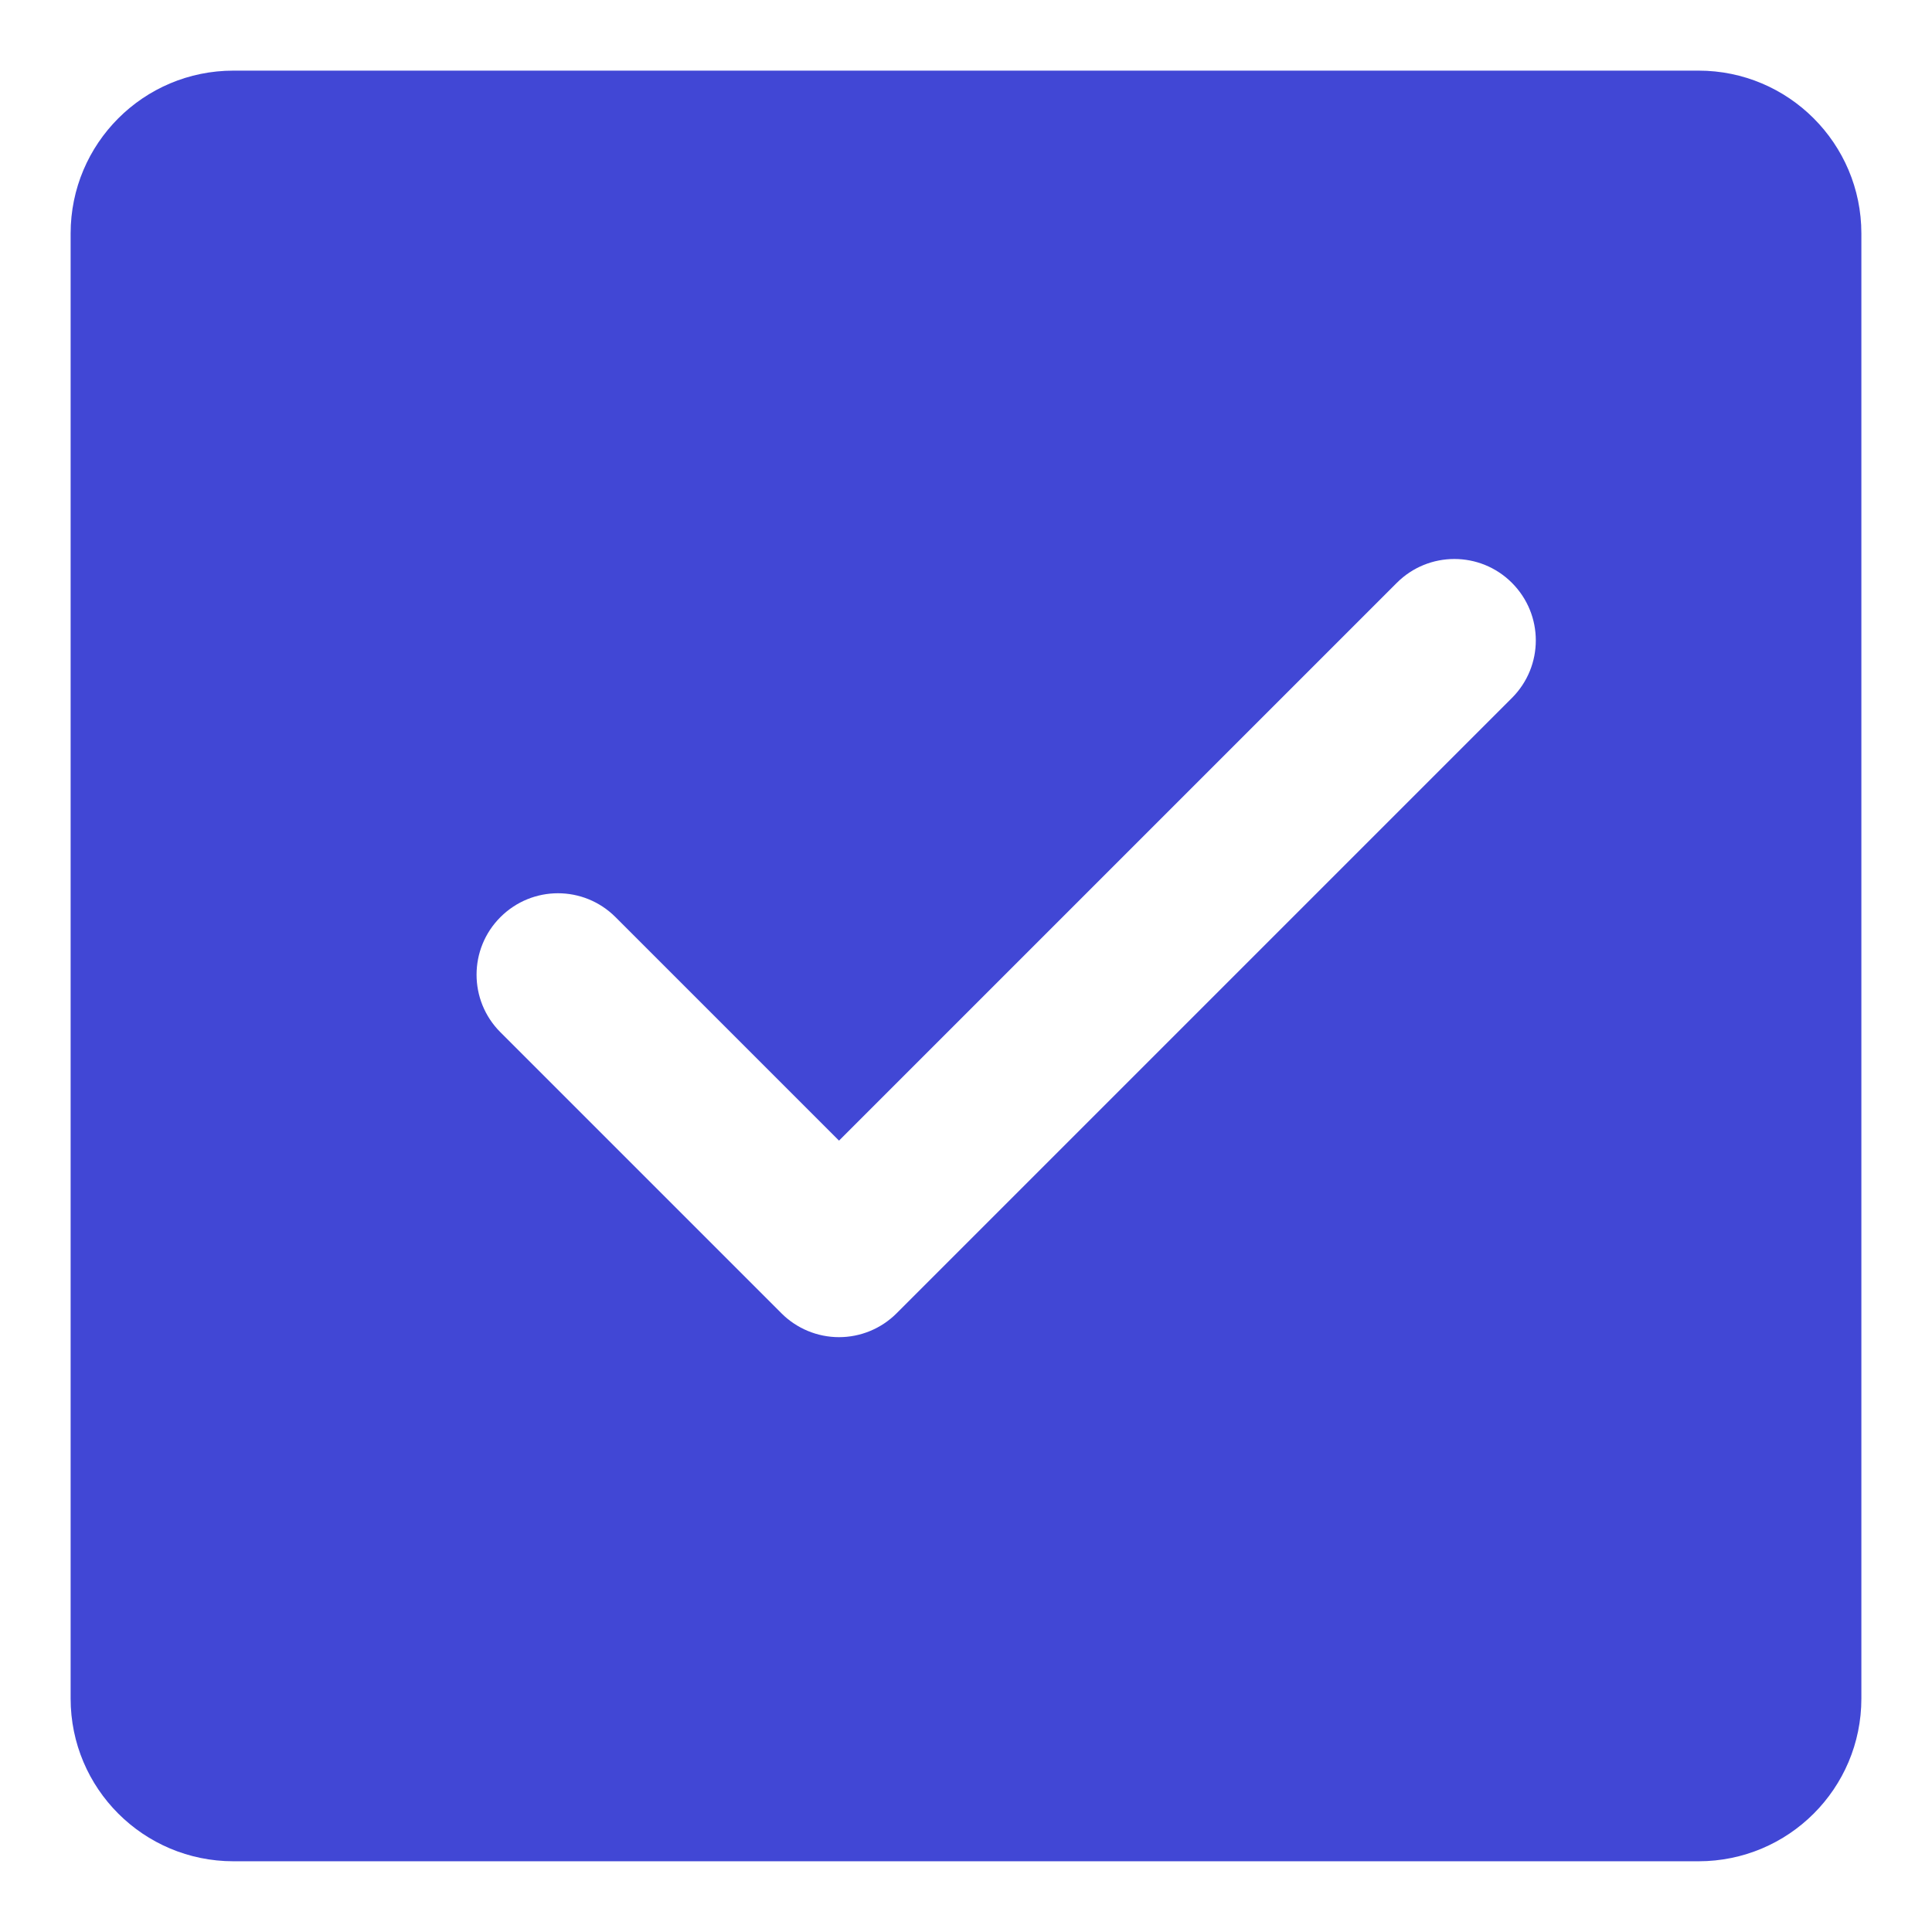 <svg width="18" height="18" viewBox="0 0 18 18" fill="none" xmlns="http://www.w3.org/2000/svg">
<path d="M15.825 0.658H2.175C1.337 0.658 0.658 1.337 0.658 2.175V15.825C0.658 16.663 1.337 17.341 2.175 17.341H15.825C16.663 17.341 17.342 16.663 17.342 15.825V2.175C17.342 1.337 16.662 0.658 15.825 0.658ZM14.086 6.503L8.353 12.236C8.211 12.378 8.018 12.458 7.817 12.458C7.616 12.458 7.423 12.378 7.281 12.236L4.662 9.617C4.366 9.321 4.366 8.841 4.662 8.545C4.959 8.248 5.438 8.248 5.735 8.545L7.817 10.627L13.014 5.43C13.31 5.134 13.79 5.134 14.086 5.43C14.383 5.727 14.383 6.206 14.086 6.503Z" fill="#4147D5"/>
</svg>
